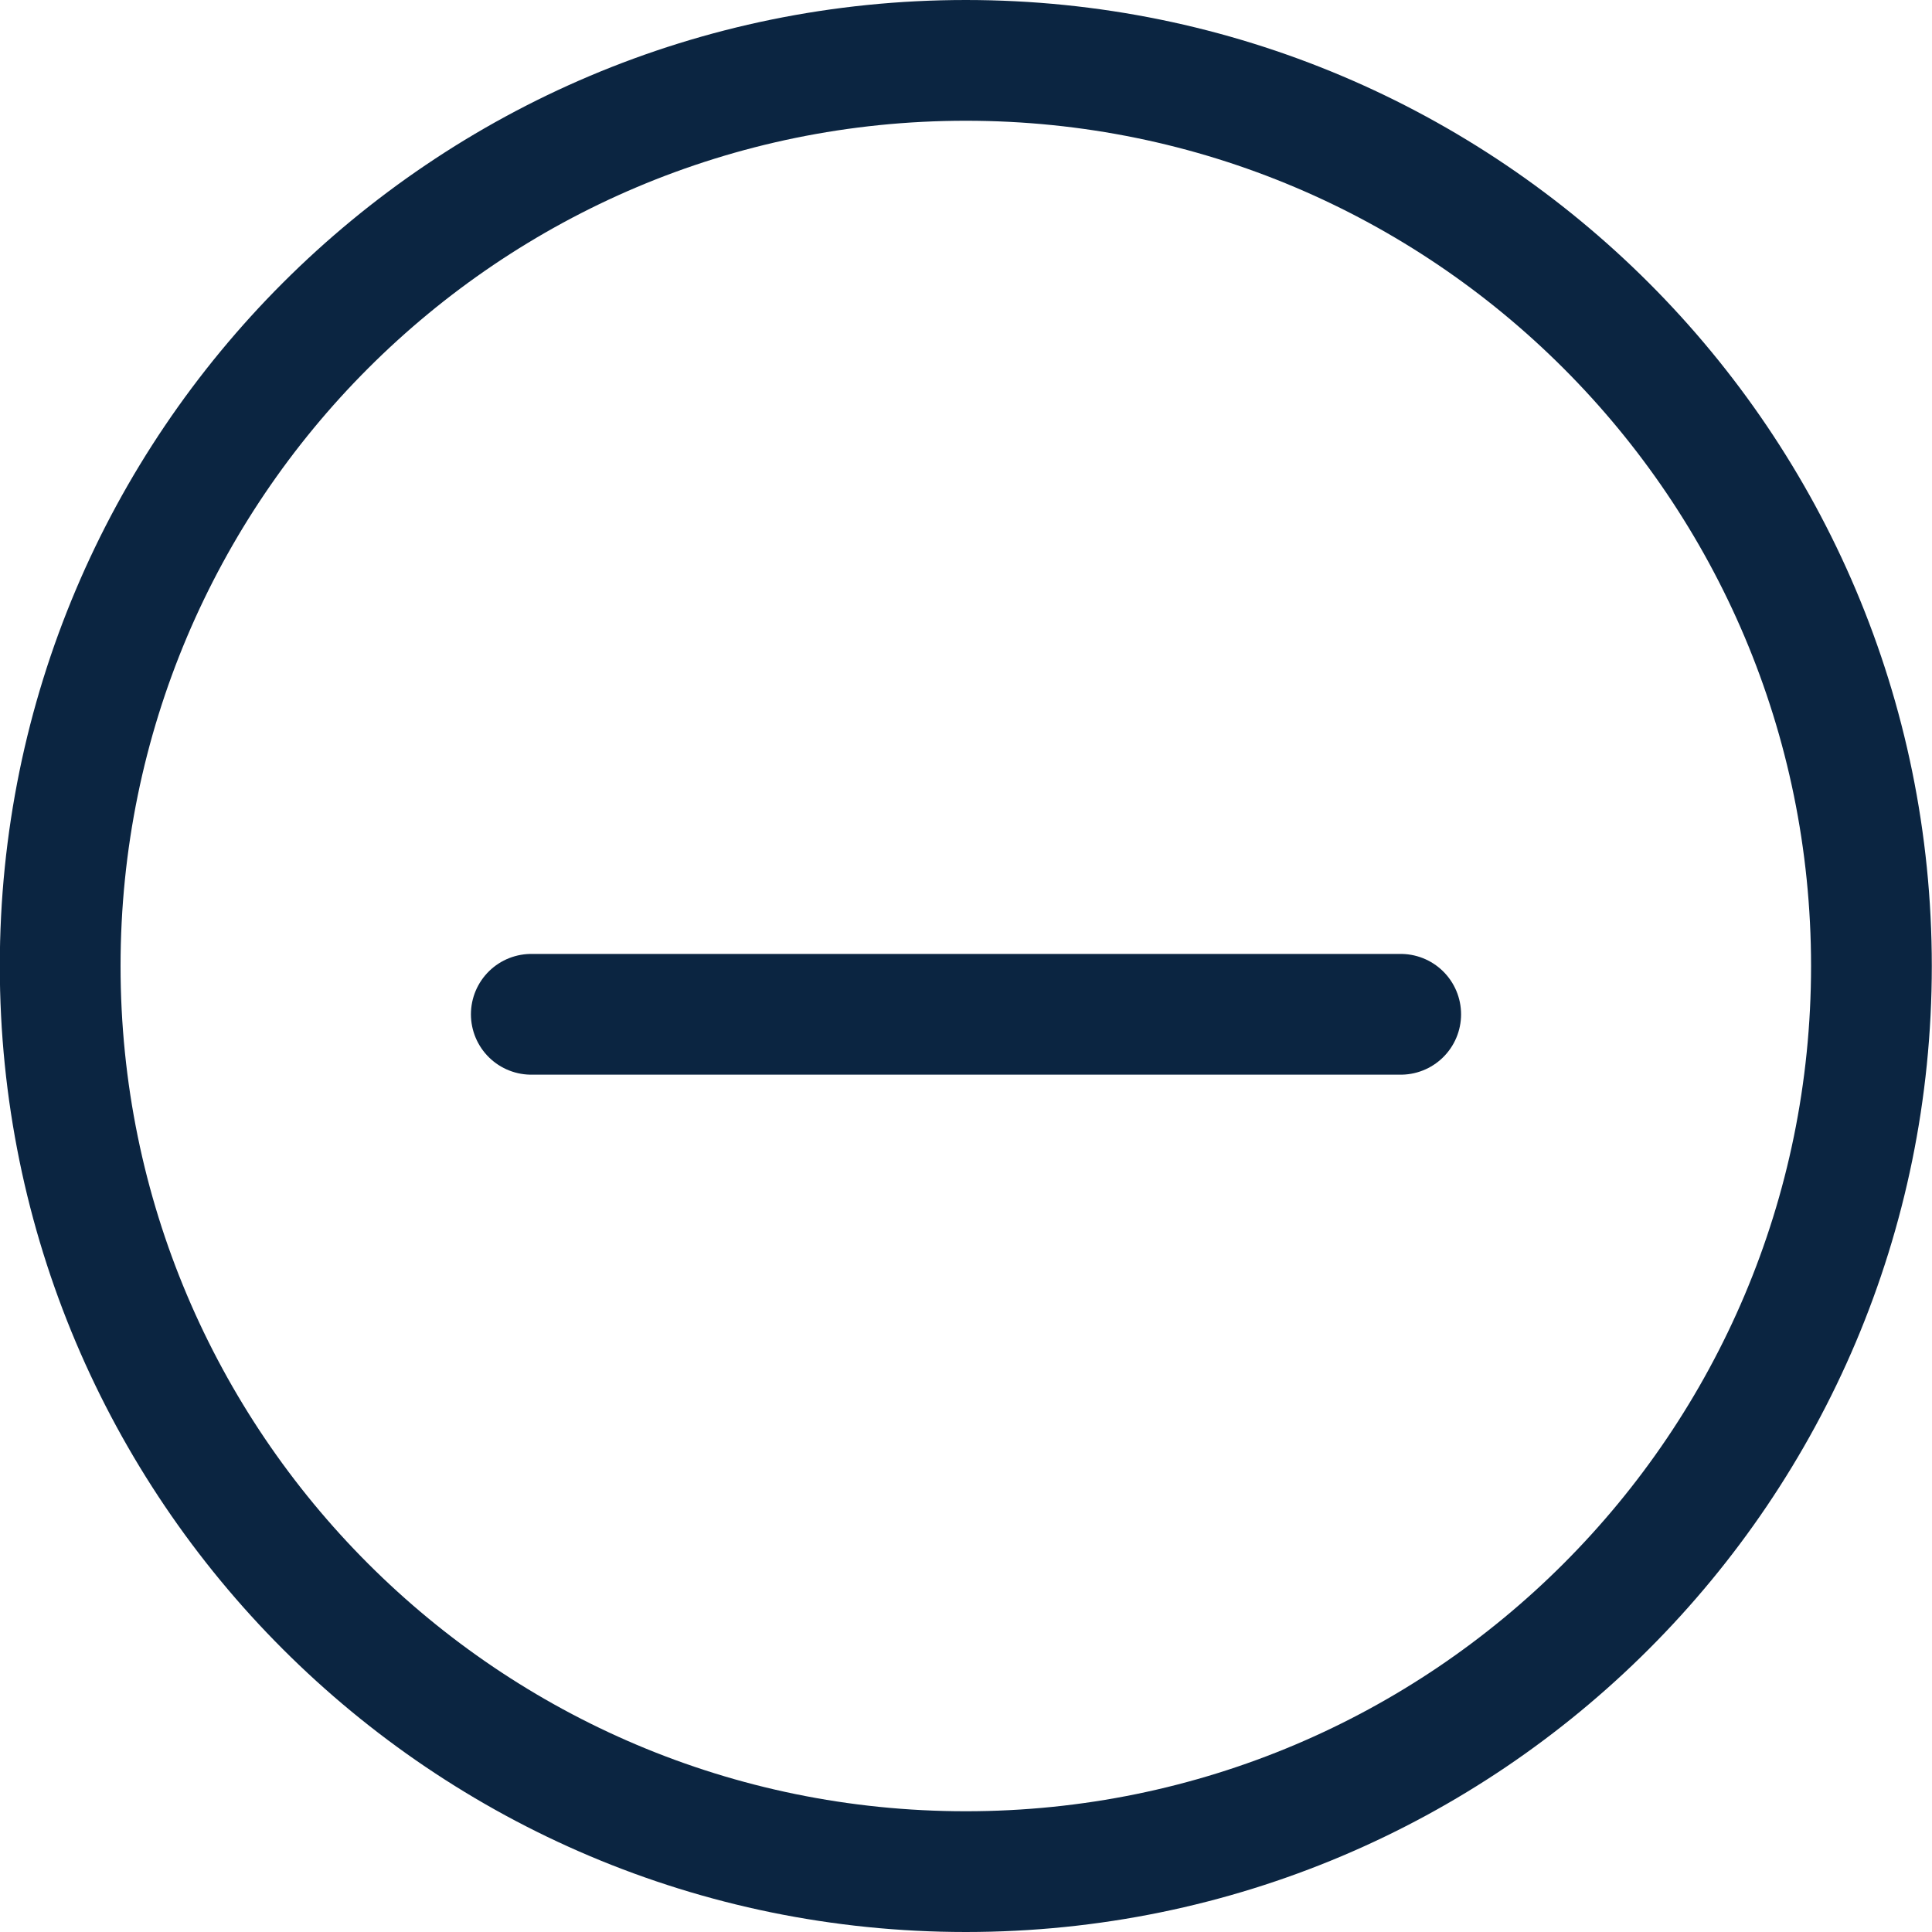 <?xml version="1.0" encoding="UTF-8"?>
<svg width="20px" height="20px" viewBox="0 0 20 20" version="1.1" xmlns="http://www.w3.org/2000/svg" xmlns:xlink="http://www.w3.org/1999/xlink">
    <title>Icon</title>
    <g id="Symbols" stroke="none" stroke-width="1" fill="none" fill-rule="evenodd" stroke-linecap="round" stroke-linejoin="round">
        <g id="Evaluation-not-made" transform="translate(-70, 0)" stroke="#0B2541" stroke-width="1.25">
            <g id="Evaluate">
                <g id="Icon" transform="translate(70, 0)">
                    <g id="Failed">
                        <path d="M9.998,0.625 C15.176,0.625 19.373,4.822 19.373,10 C19.373,15.178 15.176,19.375 9.998,19.375 C4.821,19.375 0.623,15.178 0.623,10 C0.623,4.822 4.821,0.625 9.998,0.625 Z M5.5,10.5 L14.5,10.5" id="Path-2"></path>
                    </g>
                </g>
            </g>
        </g>
    </g>
</svg>
